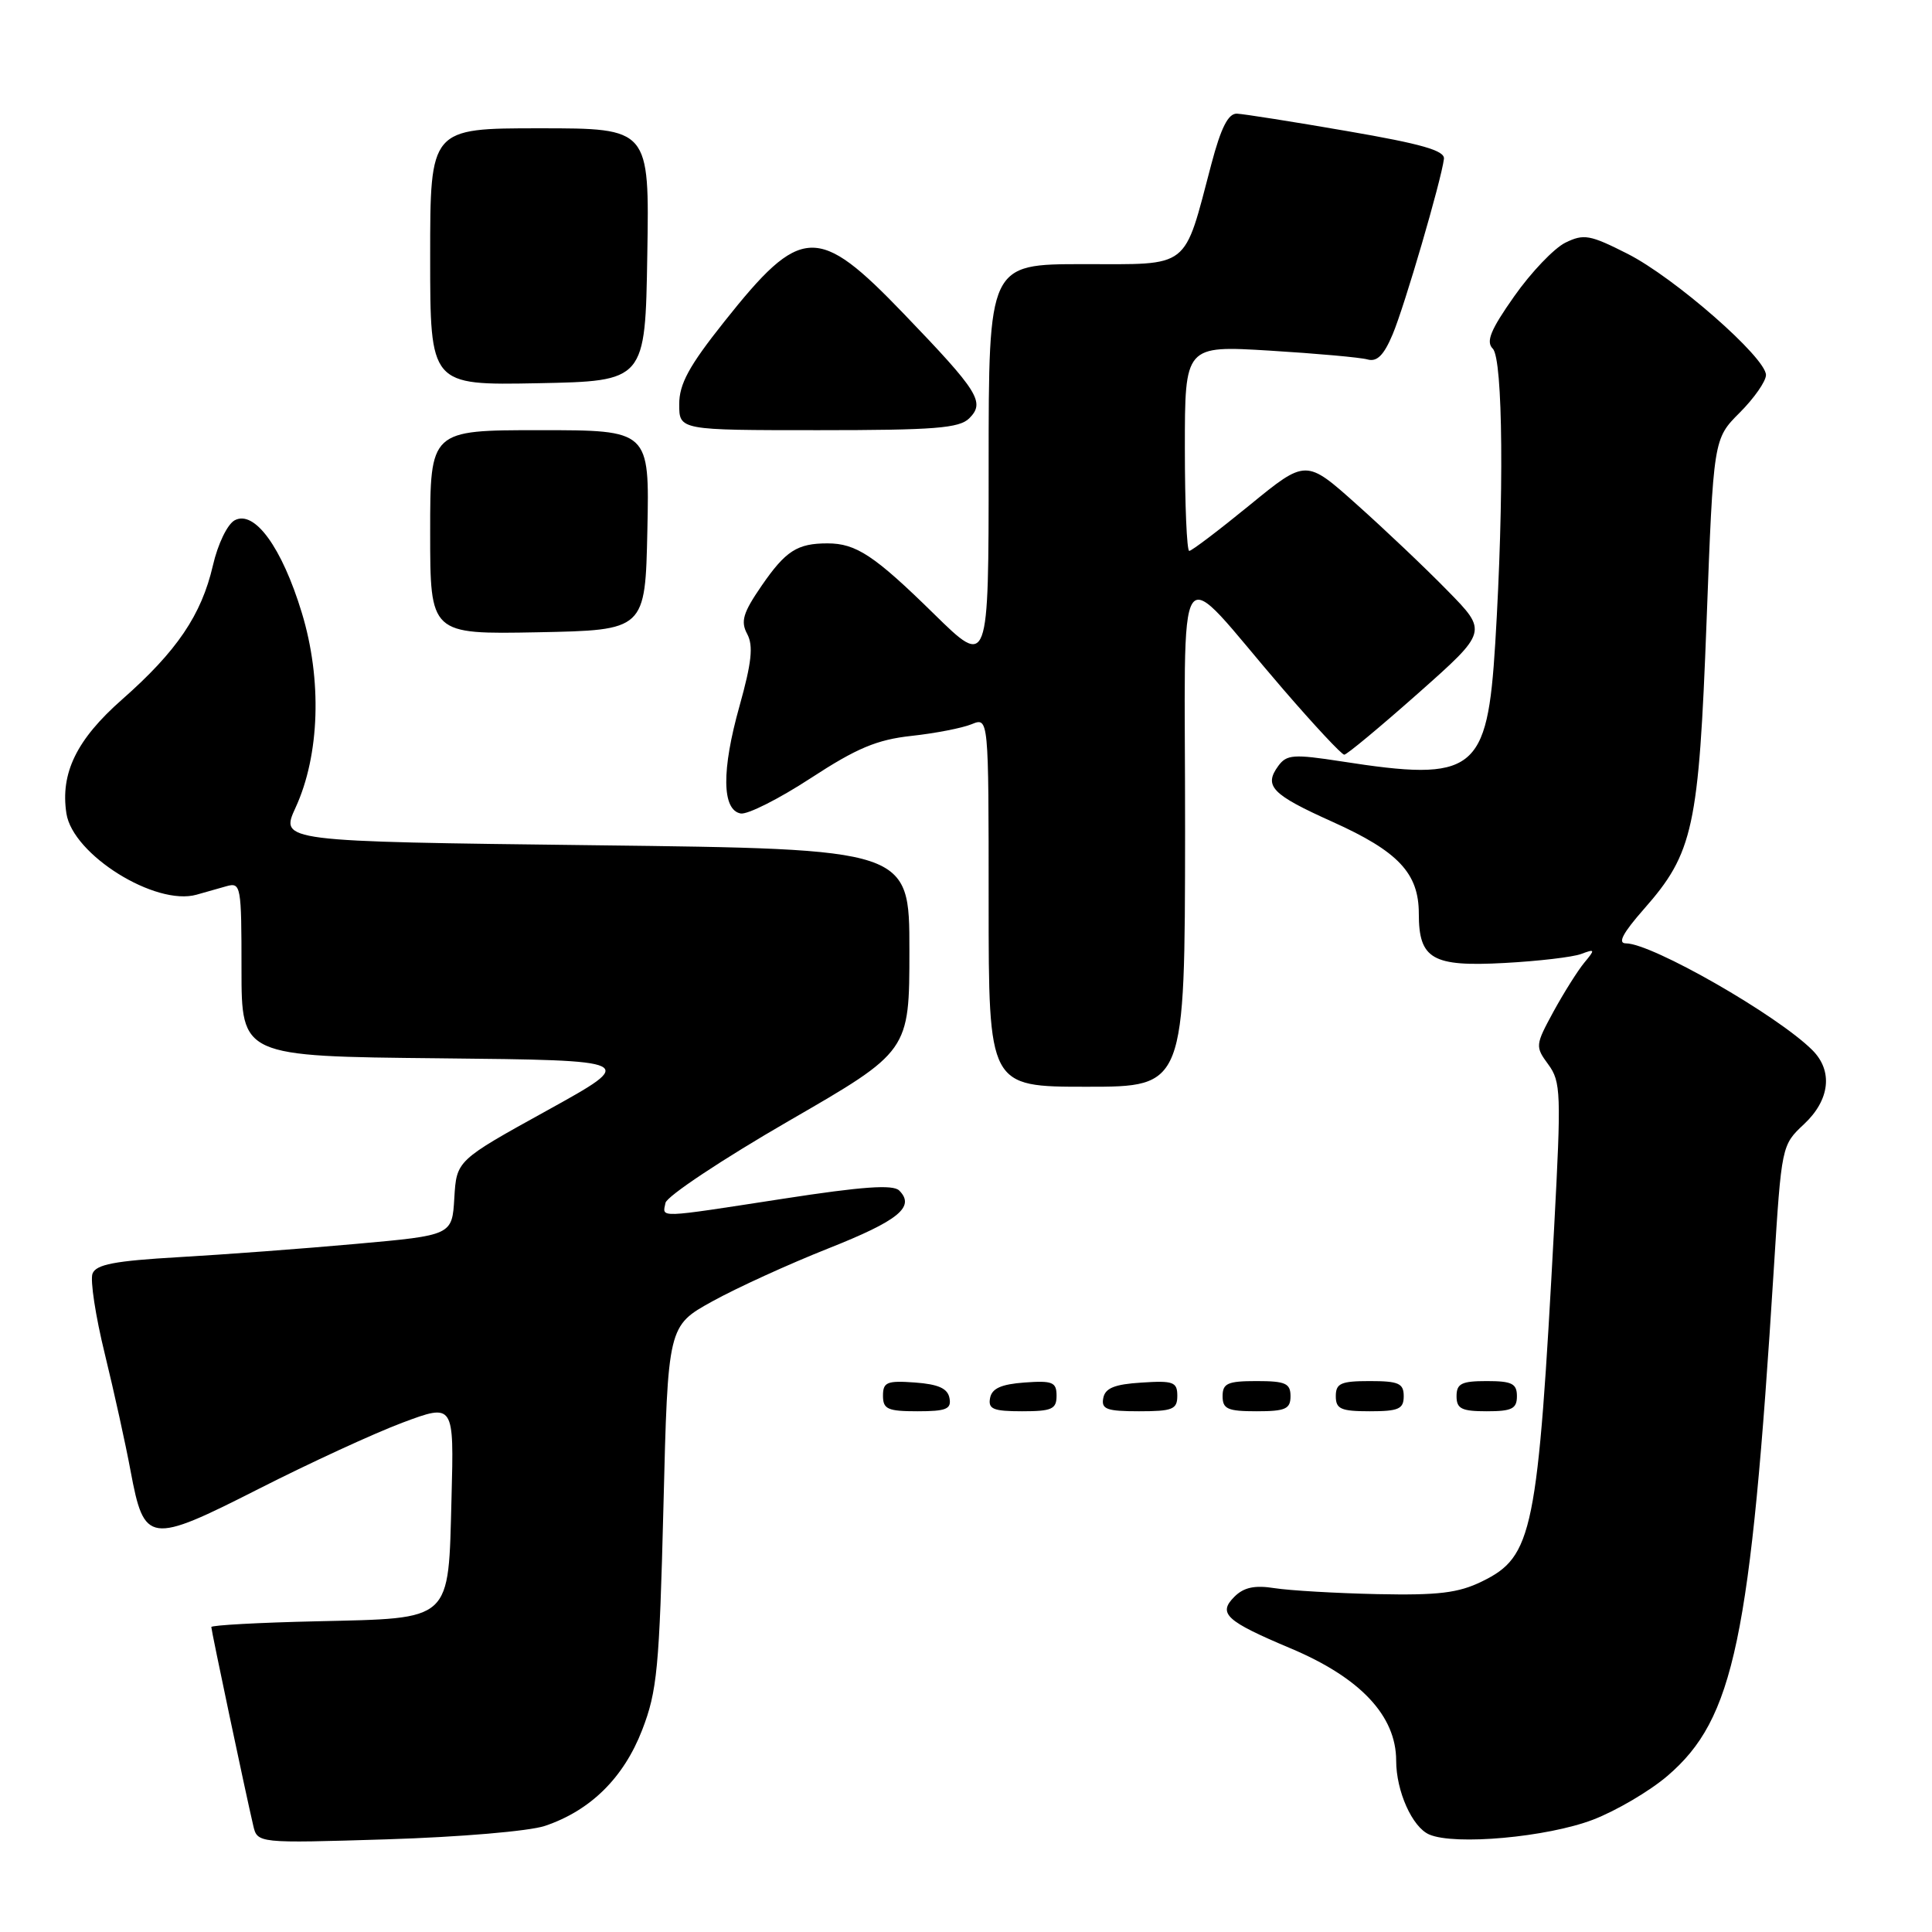 <?xml version="1.0" encoding="UTF-8" standalone="no"?>
<!DOCTYPE svg PUBLIC "-//W3C//DTD SVG 1.1//EN" "http://www.w3.org/Graphics/SVG/1.1/DTD/svg11.dtd" >
<svg xmlns="http://www.w3.org/2000/svg" xmlns:xlink="http://www.w3.org/1999/xlink" version="1.1" viewBox="0 0 256 256">
 <g >
 <path fill="currentColor"
d=" M 72.21 241.94 C 78.24 239.91 82.64 235.57 85.09 229.23 C 87.08 224.09 87.37 221.05 87.91 199.60 C 88.50 175.69 88.50 175.69 94.40 172.43 C 97.64 170.64 104.54 167.49 109.74 165.43 C 119.08 161.73 121.31 159.91 119.15 157.75 C 118.33 156.93 114.26 157.22 103.77 158.84 C 86.88 161.44 87.77 161.41 88.18 159.39 C 88.35 158.51 95.70 153.63 104.50 148.54 C 120.50 139.30 120.50 139.30 120.50 125.90 C 120.50 112.50 120.50 112.50 78.80 112.00 C 37.10 111.50 37.10 111.50 39.17 107.00 C 42.37 100.04 42.69 90.05 39.99 81.19 C 37.36 72.54 33.73 67.54 31.10 68.94 C 30.13 69.46 28.86 72.09 28.21 74.93 C 26.69 81.49 23.44 86.29 16.17 92.69 C 10.15 97.99 7.98 102.44 8.80 107.79 C 9.64 113.26 20.60 120.09 26.05 118.55 C 27.12 118.25 28.90 117.74 30.00 117.43 C 31.92 116.89 32.00 117.34 32.00 128.42 C 32.00 139.97 32.00 139.97 58.25 140.23 C 84.50 140.50 84.50 140.50 72.50 147.14 C 60.50 153.77 60.50 153.77 60.20 158.73 C 59.91 163.68 59.91 163.68 47.20 164.82 C 40.22 165.45 29.63 166.24 23.68 166.58 C 15.20 167.07 12.73 167.54 12.26 168.76 C 11.93 169.62 12.66 174.41 13.89 179.41 C 15.11 184.41 16.65 191.38 17.30 194.90 C 19.11 204.57 19.75 204.66 34.27 197.29 C 41.00 193.87 49.57 189.92 53.33 188.51 C 60.16 185.96 60.16 185.96 59.83 198.44 C 59.39 215.03 60.08 214.40 41.97 214.83 C 34.29 215.00 28.00 215.35 28.00 215.59 C 28.00 216.05 32.55 237.62 33.55 241.87 C 34.10 244.25 34.10 244.25 51.30 243.72 C 60.93 243.42 70.13 242.64 72.21 241.94 Z  M 211.08 241.12 C 214.15 239.94 218.58 237.34 220.94 235.32 C 229.77 227.76 231.96 217.29 235.04 168.12 C 236.06 151.80 236.08 151.73 239.03 148.97 C 242.47 145.76 242.91 141.91 240.15 139.15 C 235.52 134.52 218.90 125.00 215.44 125.00 C 214.31 125.00 215.02 123.65 217.84 120.44 C 224.37 113.03 225.10 109.67 226.13 82.33 C 227.04 58.16 227.04 58.16 230.52 54.68 C 232.43 52.77 234.00 50.52 234.00 49.69 C 234.00 47.39 221.86 36.76 215.64 33.62 C 210.67 31.10 209.86 30.96 207.41 32.16 C 205.92 32.90 202.87 36.09 200.65 39.25 C 197.50 43.72 196.87 45.27 197.80 46.20 C 199.16 47.56 199.31 65.90 198.13 85.21 C 197.08 102.37 195.43 103.64 177.76 100.89 C 171.41 99.91 170.49 99.97 169.38 101.49 C 167.43 104.16 168.50 105.27 176.55 108.89 C 185.29 112.82 188.00 115.71 188.00 121.06 C 188.00 127.09 189.78 128.12 199.34 127.60 C 203.83 127.36 208.40 126.82 209.50 126.41 C 211.37 125.71 211.40 125.79 209.91 127.58 C 209.04 128.64 207.21 131.55 205.84 134.05 C 203.43 138.49 203.41 138.67 205.16 141.05 C 206.83 143.33 206.88 144.85 205.94 162.50 C 203.76 203.13 203.12 206.25 196.37 209.55 C 193.24 211.08 190.59 211.40 182.50 211.23 C 177.00 211.11 170.87 210.75 168.89 210.44 C 166.25 210.02 164.81 210.33 163.56 211.58 C 161.34 213.80 162.43 214.80 171.00 218.41 C 180.25 222.30 185.00 227.35 185.00 233.30 C 185.00 237.34 187.13 242.11 189.38 243.08 C 192.77 244.55 205.00 243.44 211.08 241.12 Z  M 125.81 185.25 C 125.57 183.97 124.34 183.42 121.24 183.19 C 117.53 182.92 117.00 183.14 117.00 184.94 C 117.00 186.72 117.62 187.00 121.57 187.00 C 125.39 187.00 126.09 186.71 125.81 185.25 Z  M 140.00 184.94 C 140.00 183.14 139.47 182.92 135.76 183.19 C 132.66 183.42 131.43 183.97 131.19 185.25 C 130.91 186.71 131.61 187.00 135.43 187.00 C 139.38 187.00 140.00 186.72 140.00 184.94 Z  M 156.00 184.95 C 156.00 183.12 155.47 182.92 151.26 183.20 C 147.69 183.42 146.44 183.93 146.19 185.25 C 145.90 186.73 146.64 187.00 150.93 187.00 C 155.38 187.00 156.00 186.75 156.00 184.95 Z  M 171.00 185.00 C 171.00 183.30 170.33 183.00 166.50 183.00 C 162.67 183.00 162.00 183.30 162.00 185.00 C 162.00 186.70 162.67 187.00 166.50 187.00 C 170.33 187.00 171.00 186.70 171.00 185.00 Z  M 186.00 185.00 C 186.00 183.30 185.33 183.00 181.50 183.00 C 177.67 183.00 177.00 183.30 177.00 185.00 C 177.00 186.70 177.67 187.00 181.50 187.00 C 185.33 187.00 186.00 186.70 186.00 185.00 Z  M 201.00 185.00 C 201.00 183.33 200.33 183.00 197.00 183.00 C 193.67 183.00 193.00 183.33 193.00 185.00 C 193.00 186.67 193.67 187.00 197.00 187.00 C 200.33 187.00 201.00 186.67 201.00 185.00 Z  M 157.03 110.25 C 157.06 71.69 155.30 74.27 170.00 91.30 C 174.12 96.08 177.78 100.00 178.12 100.00 C 178.46 100.00 182.87 96.33 187.93 91.85 C 197.13 83.69 197.13 83.69 191.81 78.27 C 188.89 75.28 183.47 70.14 179.77 66.84 C 173.05 60.83 173.05 60.83 165.60 66.92 C 161.51 70.26 157.90 73.00 157.58 73.00 C 157.26 73.00 157.00 66.88 157.00 59.39 C 157.00 45.78 157.00 45.78 168.25 46.46 C 174.44 46.84 180.27 47.36 181.21 47.63 C 182.46 47.98 183.37 47.07 184.53 44.31 C 186.11 40.57 190.98 23.89 191.33 21.05 C 191.46 19.95 188.38 19.07 178.50 17.37 C 171.35 16.13 164.78 15.10 163.90 15.06 C 162.75 15.02 161.79 16.90 160.51 21.75 C 156.79 35.84 157.86 35.00 143.55 35.00 C 131.00 35.00 131.00 35.00 131.00 61.72 C 131.00 88.45 131.00 88.45 123.75 81.34 C 115.87 73.61 113.44 72.00 109.65 72.00 C 105.64 72.00 104.11 72.98 100.92 77.61 C 98.45 81.20 98.11 82.34 99.01 84.01 C 99.84 85.57 99.60 87.79 97.99 93.55 C 95.60 102.06 95.65 107.32 98.14 107.79 C 99.04 107.96 103.21 105.86 107.41 103.12 C 113.52 99.13 116.19 98.01 120.77 97.51 C 123.92 97.17 127.51 96.47 128.75 95.96 C 131.00 95.04 131.00 95.04 131.00 119.52 C 131.00 144.00 131.00 144.00 144.00 144.00 C 157.00 144.00 157.00 144.00 157.03 110.25 Z  M 85.78 70.25 C 86.06 57.00 86.06 57.00 71.53 57.00 C 57.00 57.00 57.00 57.00 57.00 70.53 C 57.00 84.05 57.00 84.05 71.25 83.78 C 85.50 83.50 85.50 83.50 85.78 70.25 Z  M 128.43 55.43 C 130.56 53.30 129.69 51.91 119.76 41.58 C 108.33 29.69 106.17 29.78 95.97 42.62 C 91.29 48.50 90.00 50.88 90.00 53.57 C 90.00 57.00 90.00 57.00 108.43 57.00 C 123.84 57.00 127.11 56.74 128.43 55.43 Z  M 85.77 33.75 C 86.05 17.00 86.05 17.00 71.52 17.00 C 57.00 17.00 57.00 17.00 57.00 34.03 C 57.00 51.05 57.00 51.05 71.25 50.78 C 85.50 50.50 85.50 50.50 85.77 33.75 Z "/>
</g>
</svg>